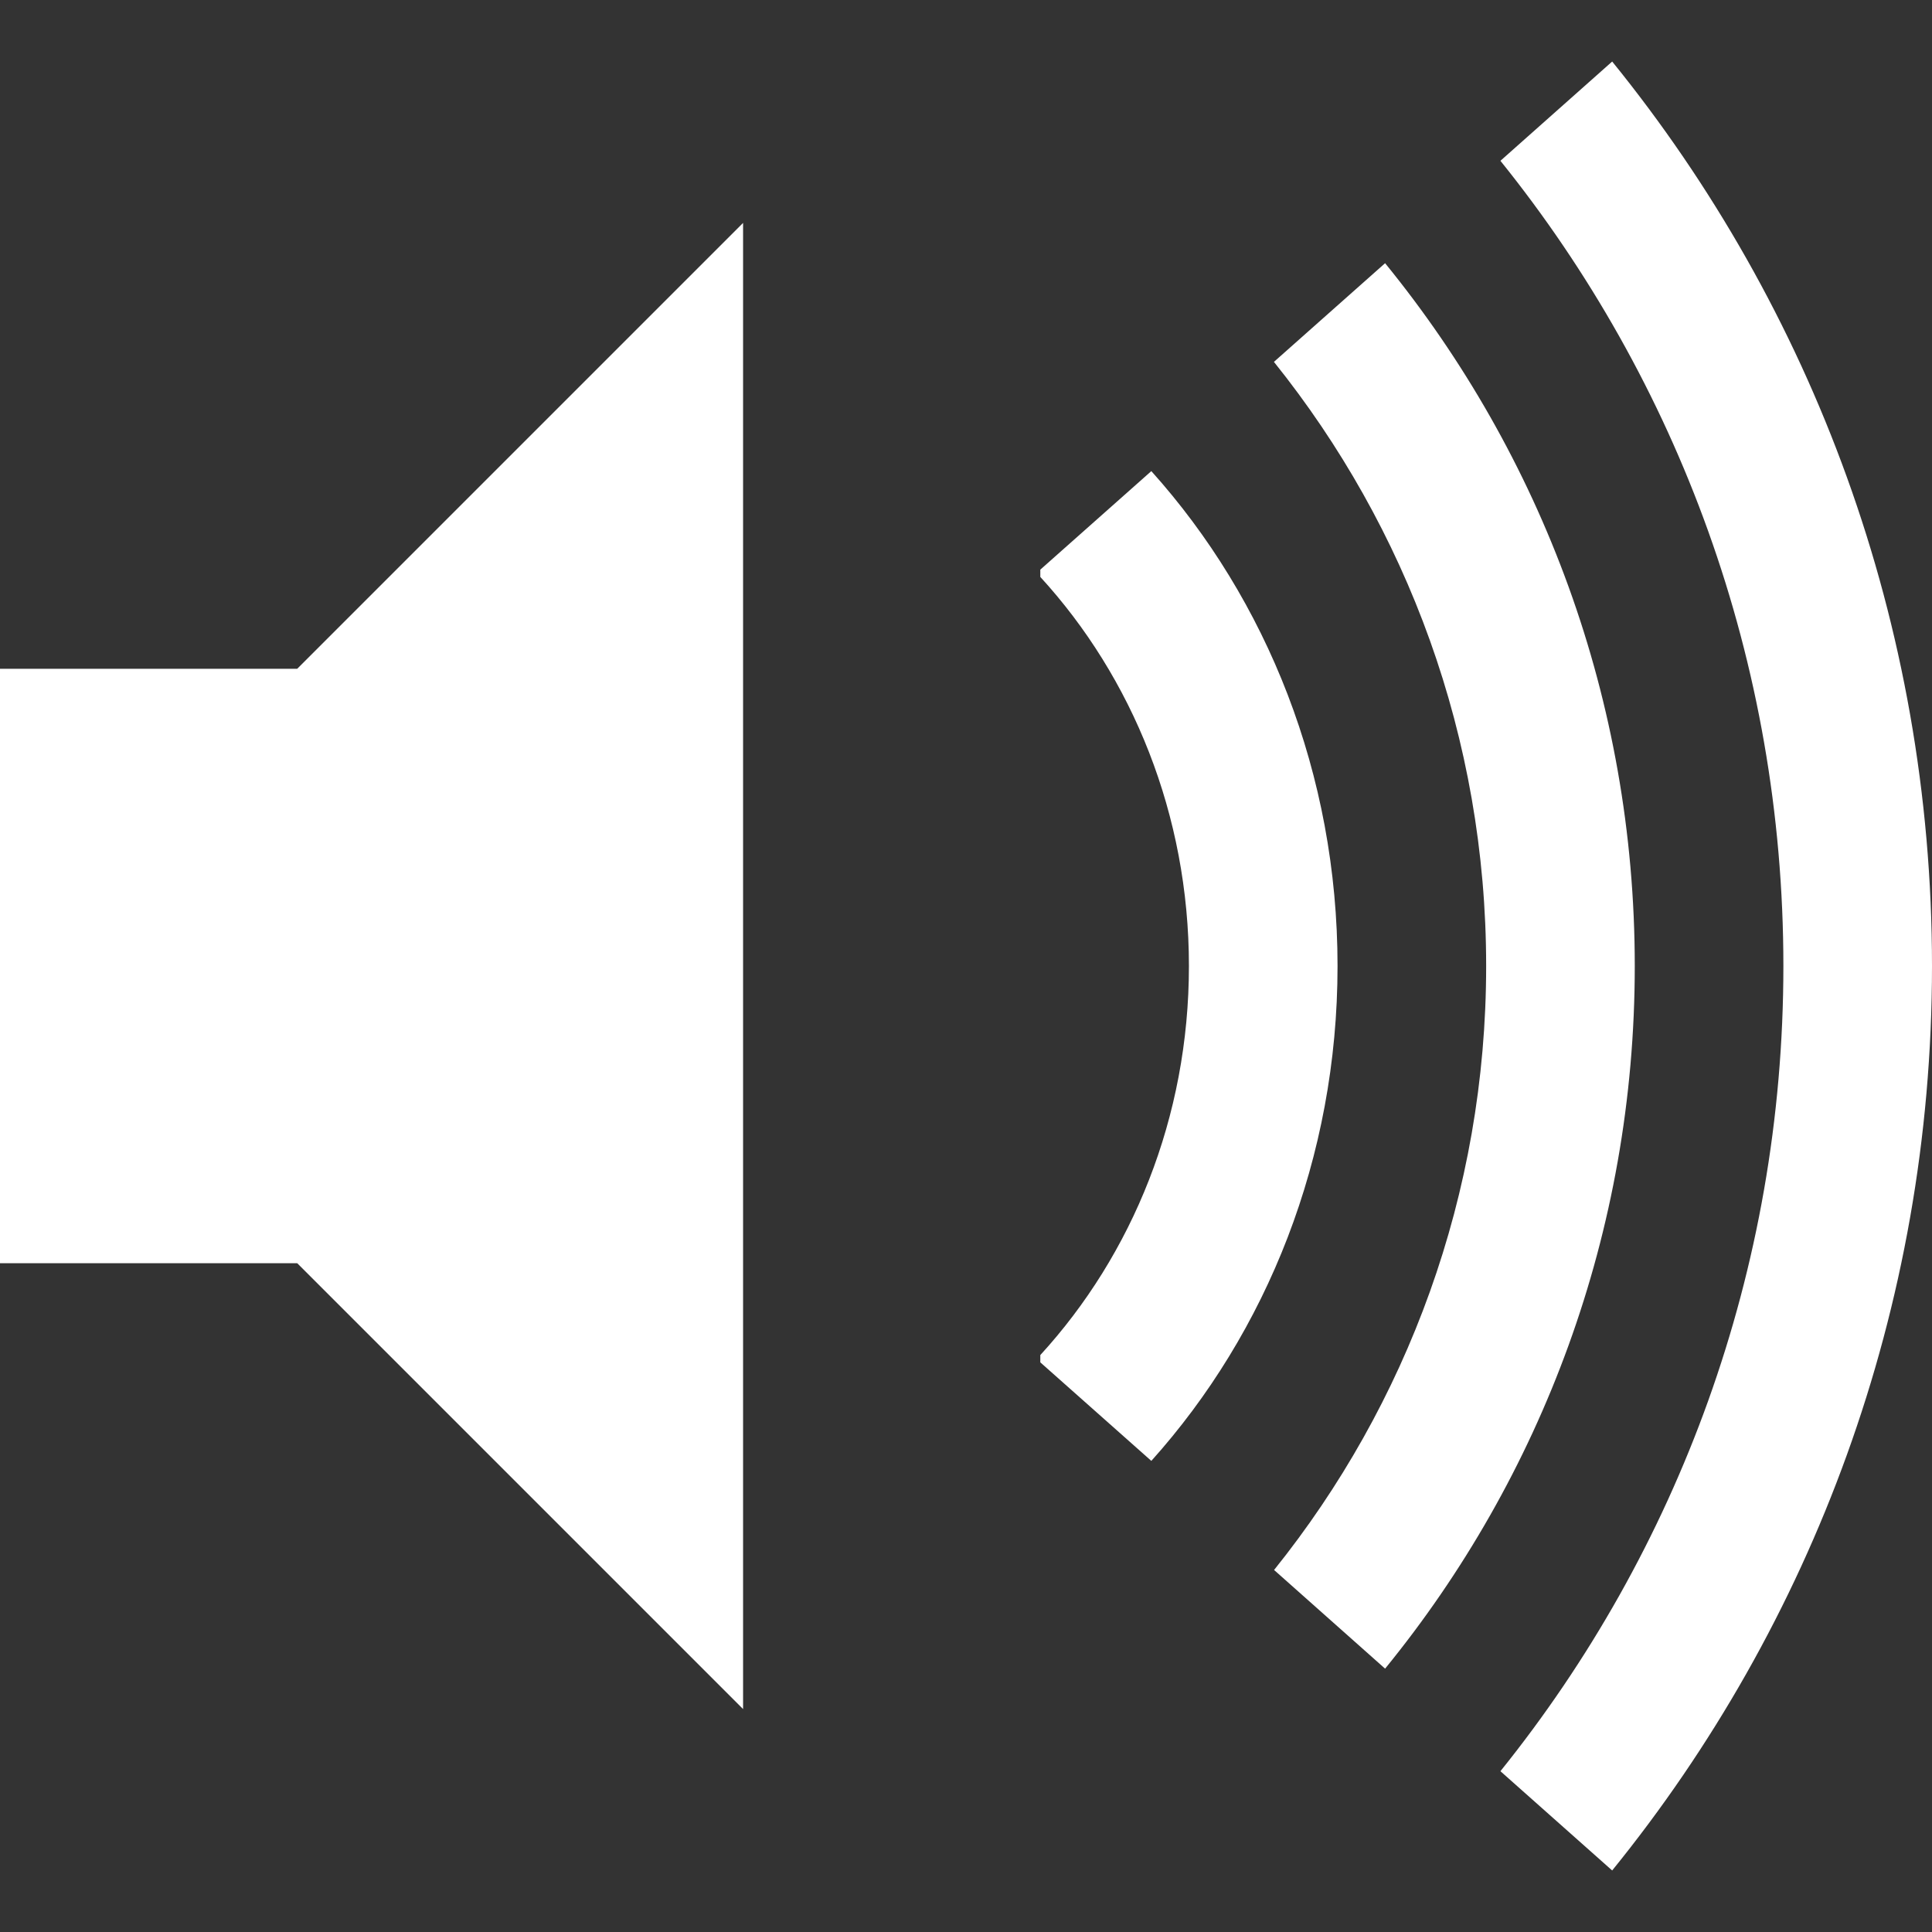 <svg width="13" height="13" viewBox="0 0 13 13" fill="none" xmlns="http://www.w3.org/2000/svg">
<rect x="0" y="0" width="13" height="13" fill="#333333" stroke="none"/>
<path d="M7.747 3.17L7 3.833V3.882C7.618 4.557 8 5.481 8 6.5C8 7.52 7.618 8.443 7 9.118V9.167L7.747 9.83C8.523 8.966 9 7.793 9 6.5C9 5.207 8.523 4.034 7.747 3.17Z" fill="white"/>
<path d="M0 4.5V6.5V8.5H2L5 11.5V1.5L2 4.5H0Z" fill="white"/>
<path d="M9.32 1.771L8.572 2.435C9.466 3.549 10 4.962 10 6.5C10 8.038 9.466 9.452 8.573 10.564L9.32 11.228C10.371 9.939 11 8.294 11 6.5C11 4.707 10.371 3.061 9.32 1.771Z" fill="white"/>
<path d="M10.848 0.414L10.096 1.082C11.286 2.56 12 4.445 12 6.5C12 8.555 11.286 10.439 10.096 11.918L10.848 12.586C12.191 10.93 13 8.81 13 6.5C13 4.19 12.191 2.07 10.848 0.414Z" fill="white"/>
</svg>
